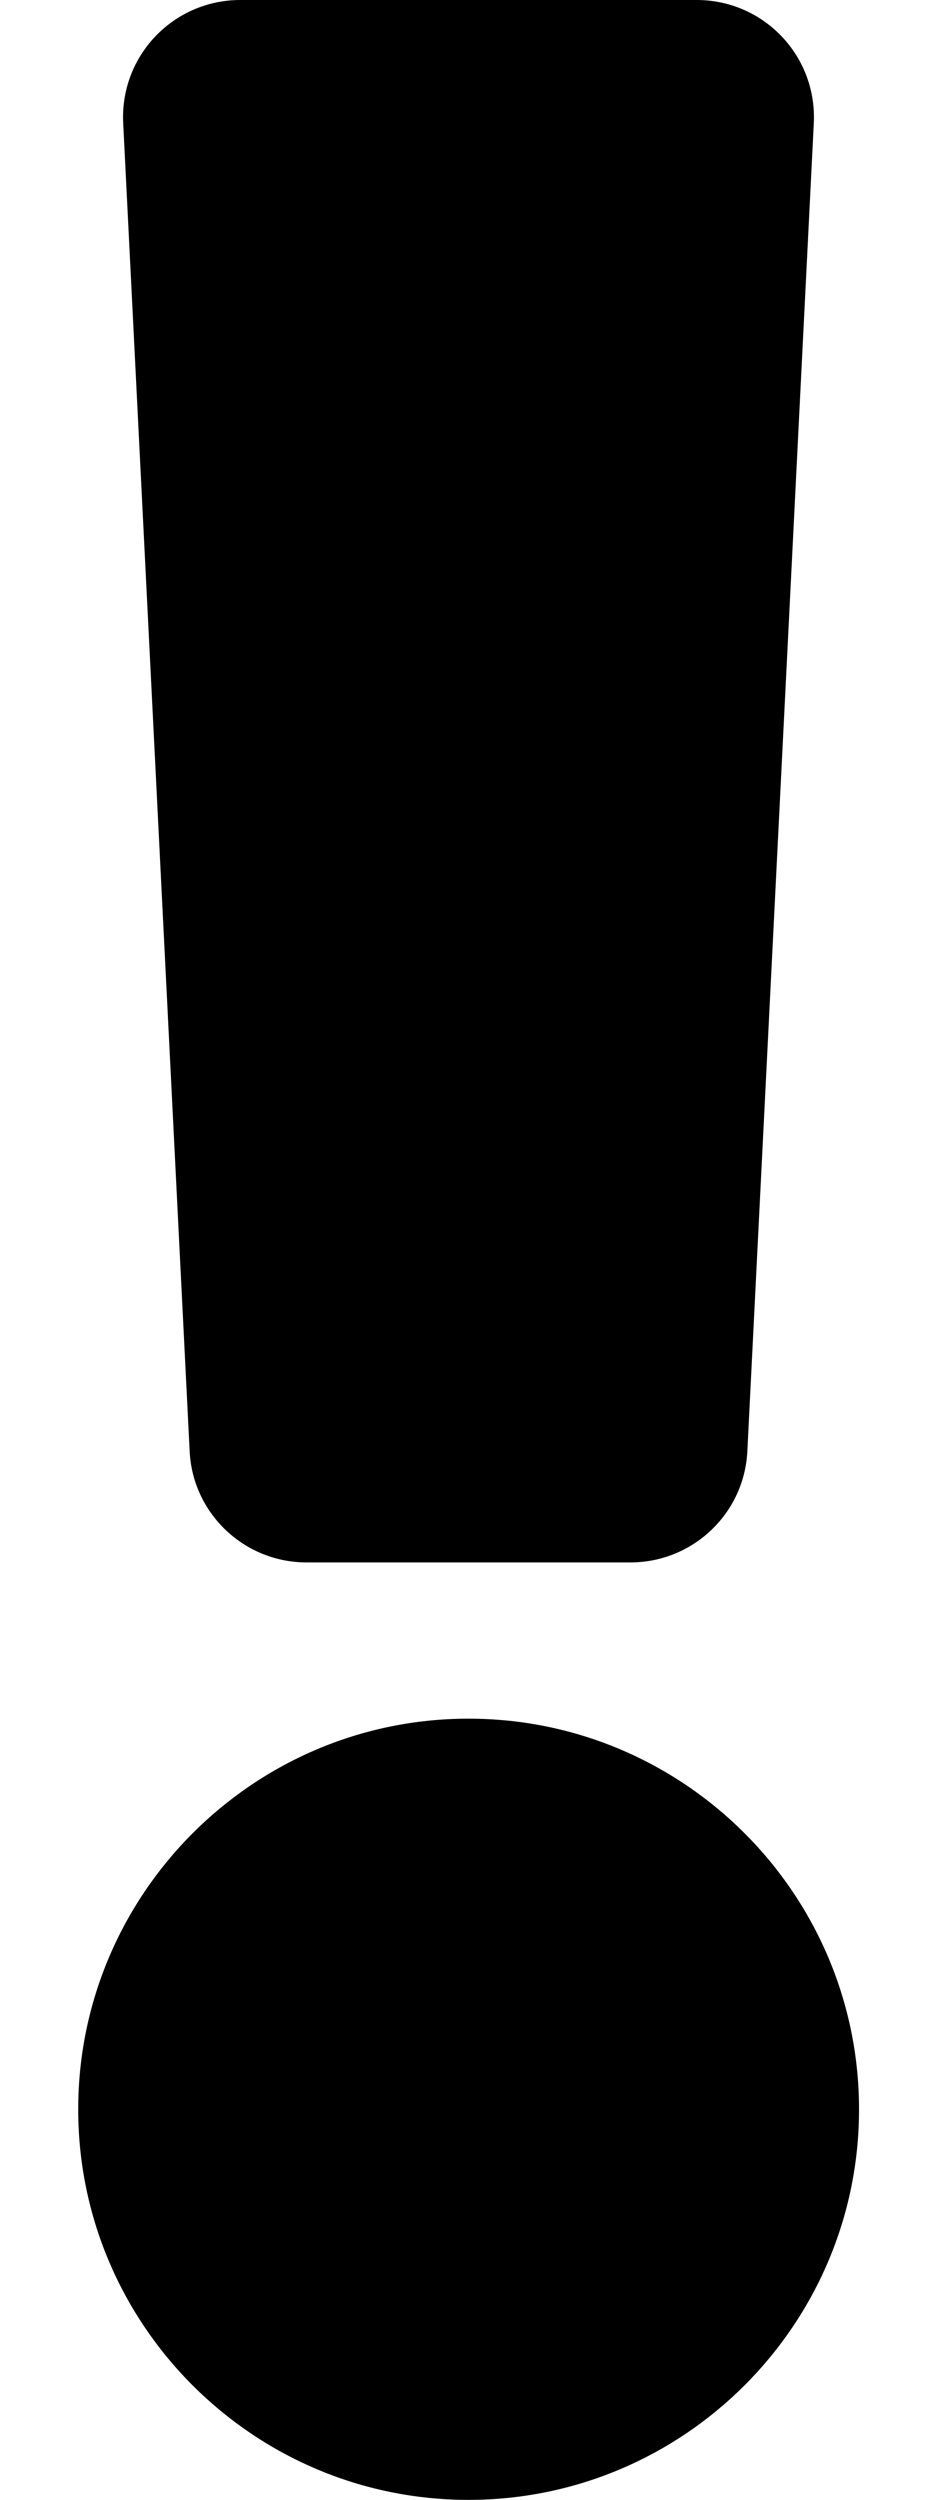 <svg height="1000" width="375" xmlns="http://www.w3.org/2000/svg"><path d="M343.8 843.8c0 86.1 -70.1 156.2 -156.3 156.2S31.3 929.9 31.3 843.8s70 -156.3 156.2 -156.3 156.3 70.1 156.3 156.3zM49.3 49.2C48 22.4 69.3 0 96.2 0h182.6c26.9 0 48.2 22.4 46.9 49.2l-26.6 531.3c-1.2 24.9 -21.8 44.5 -46.8 44.5H122.7c-25 0 -45.6 -19.6 -46.8 -44.5z"/></svg>